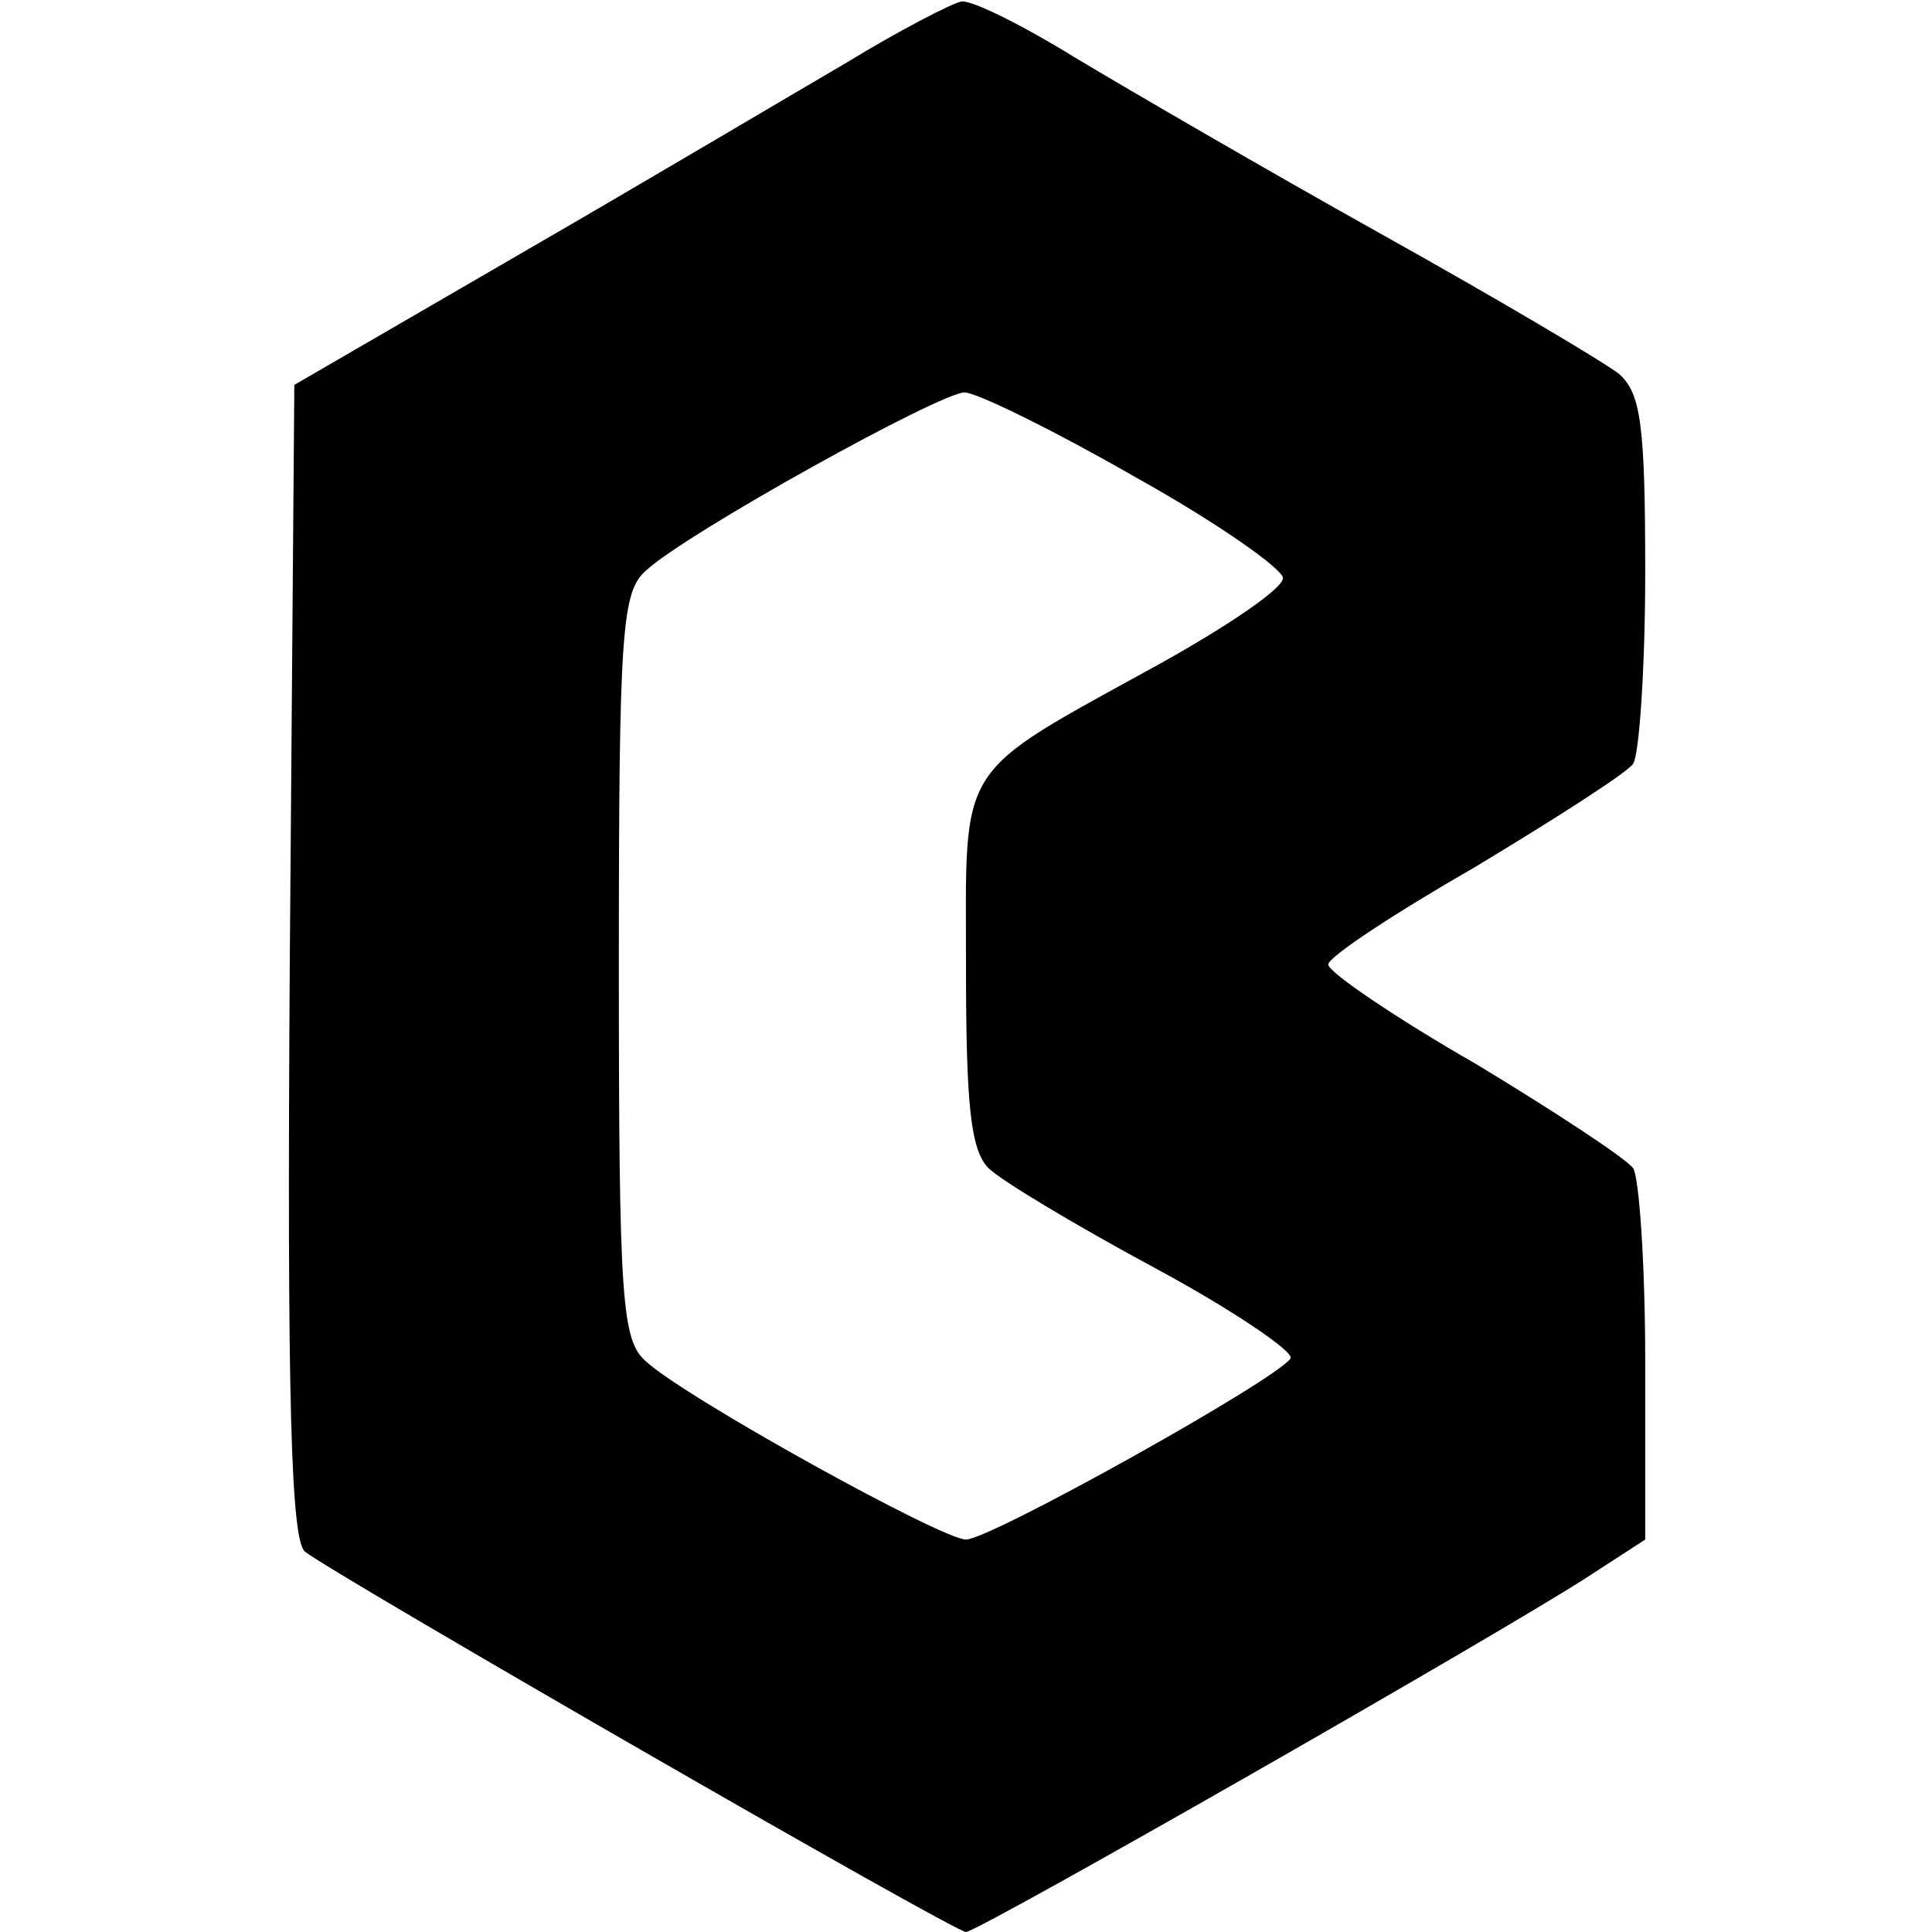 <?xml version="1.0" standalone="no"?>
<!DOCTYPE svg PUBLIC "-//W3C//DTD SVG 20010904//EN"
 "http://www.w3.org/TR/2001/REC-SVG-20010904/DTD/svg10.dtd">
<svg version="1.0" xmlns="http://www.w3.org/2000/svg"
 width="128pt" height="128pt" viewBox="0 0 128 128"
 preserveAspectRatio="xMidYMid meet">

<g transform="translate(0,128) scale(0.1,-0.1)"
fill="#000000" stroke="none">
<path d="M560 1238 c-36 -21 -132 -78 -215 -126 l-150 -87 -3 -381 c-2 -297 1
-384 10 -392 19 -15 430 -252 438 -252 8 0 358 200 413 236 l37 24 0 118 c0
64 -4 122 -8 128 -4 6 -51 37 -104 69 -54 31 -98 61 -98 66 0 5 44 34 98 65
53 32 100 62 104 68 4 6 8 63 8 127 0 98 -3 118 -17 131 -10 8 -81 50 -158 93
-77 43 -168 96 -203 117 -34 21 -68 38 -75 37 -6 -1 -41 -19 -77 -41z m192
-274 c54 -30 98 -61 98 -67 0 -7 -37 -32 -82 -57 -136 -75 -128 -63 -128 -200
0 -92 3 -122 15 -134 8 -8 58 -38 110 -66 52 -28 93 -56 90 -60 -9 -14 -199
-120 -215 -120 -16 0 -186 94 -212 118 -16 14 -18 39 -18 262 0 223 2 248 18
262 27 25 195 118 211 118 8 0 59 -25 113 -56z"/>
</g>
</svg>
